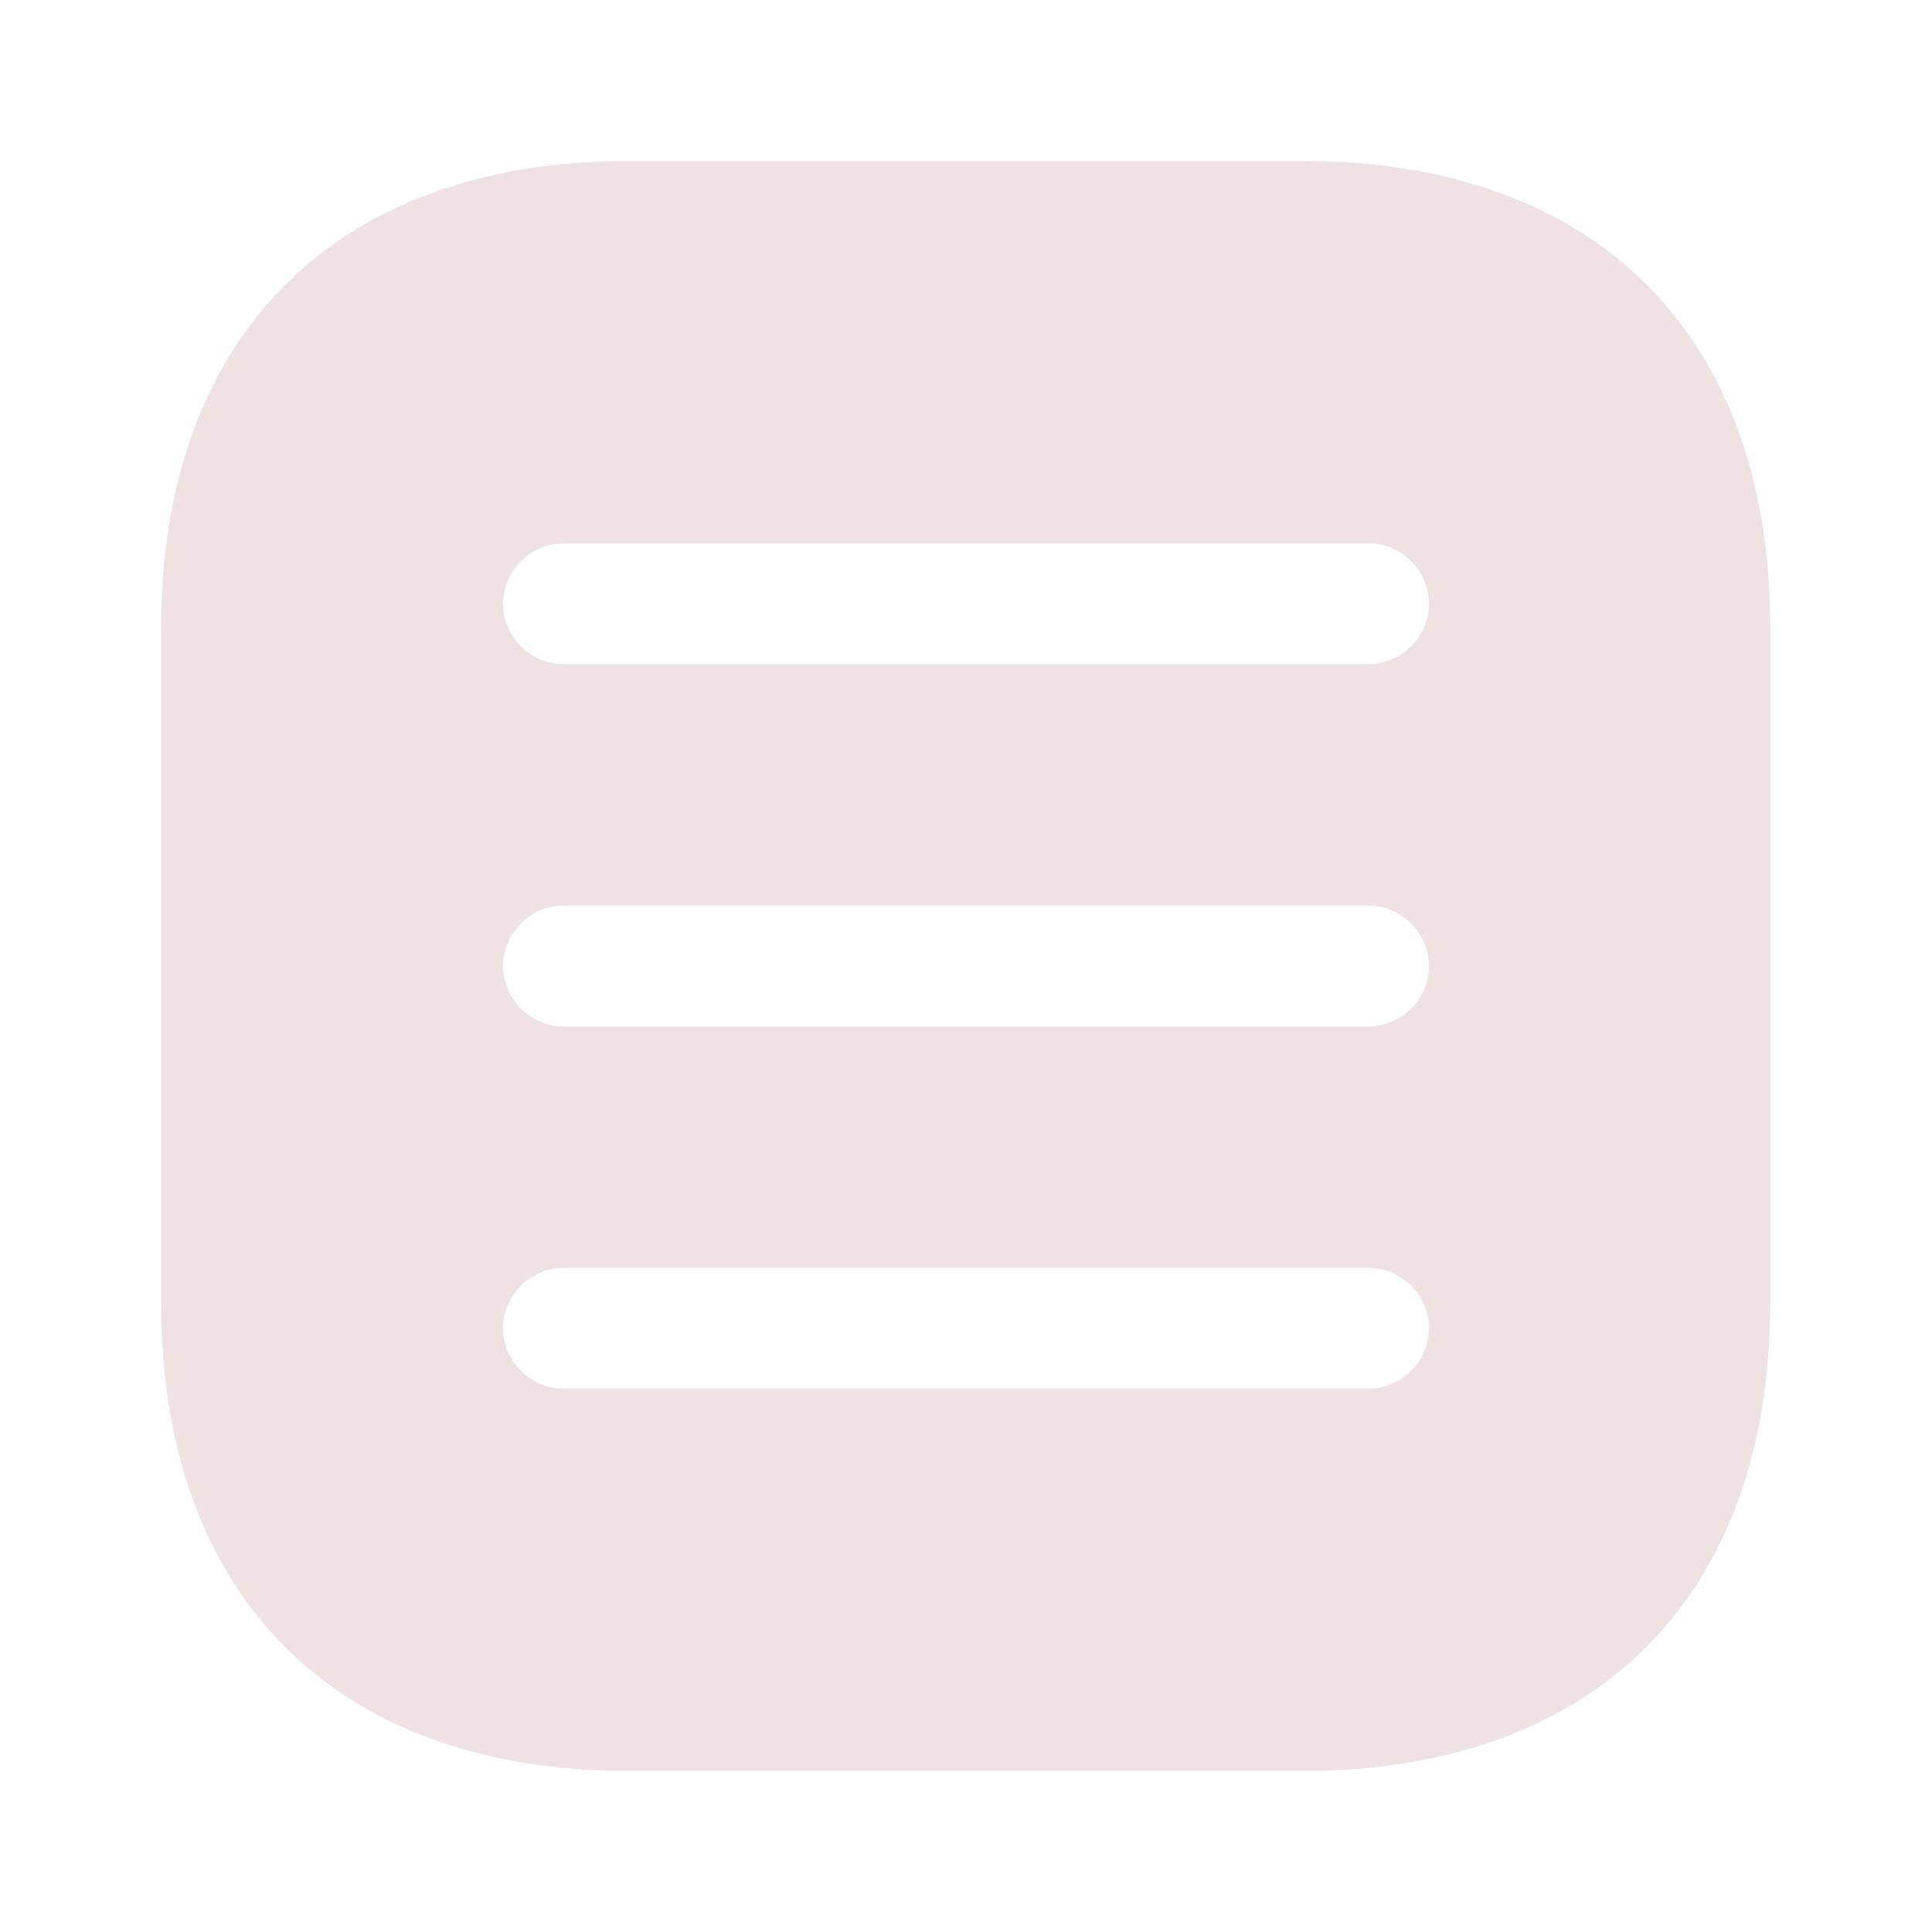 <svg width="30" height="30" viewBox="0 0 30 30" fill="none" xmlns="http://www.w3.org/2000/svg">
<path d="M20.238 2.5H9.762C5.213 2.5 2.5 5.213 2.5 9.762V20.225C2.5 24.788 5.213 27.5 9.762 27.5H20.225C24.775 27.5 27.488 24.788 27.488 20.238V9.762C27.5 5.213 24.788 2.5 20.238 2.5ZM21.25 21.562H8.75C8.238 21.562 7.812 21.137 7.812 20.625C7.812 20.113 8.238 19.688 8.75 19.688H21.25C21.762 19.688 22.188 20.113 22.188 20.625C22.188 21.137 21.762 21.562 21.25 21.562ZM21.25 15.938H8.75C8.238 15.938 7.812 15.512 7.812 15C7.812 14.488 8.238 14.062 8.75 14.062H21.25C21.762 14.062 22.188 14.488 22.188 15C22.188 15.512 21.762 15.938 21.25 15.938ZM21.25 10.312H8.75C8.238 10.312 7.812 9.887 7.812 9.375C7.812 8.863 8.238 8.438 8.75 8.438H21.25C21.762 8.438 22.188 8.863 22.188 9.375C22.188 9.887 21.762 10.312 21.25 10.312Z" fill="#822B23" fill-opacity="0.13"/>
</svg>
